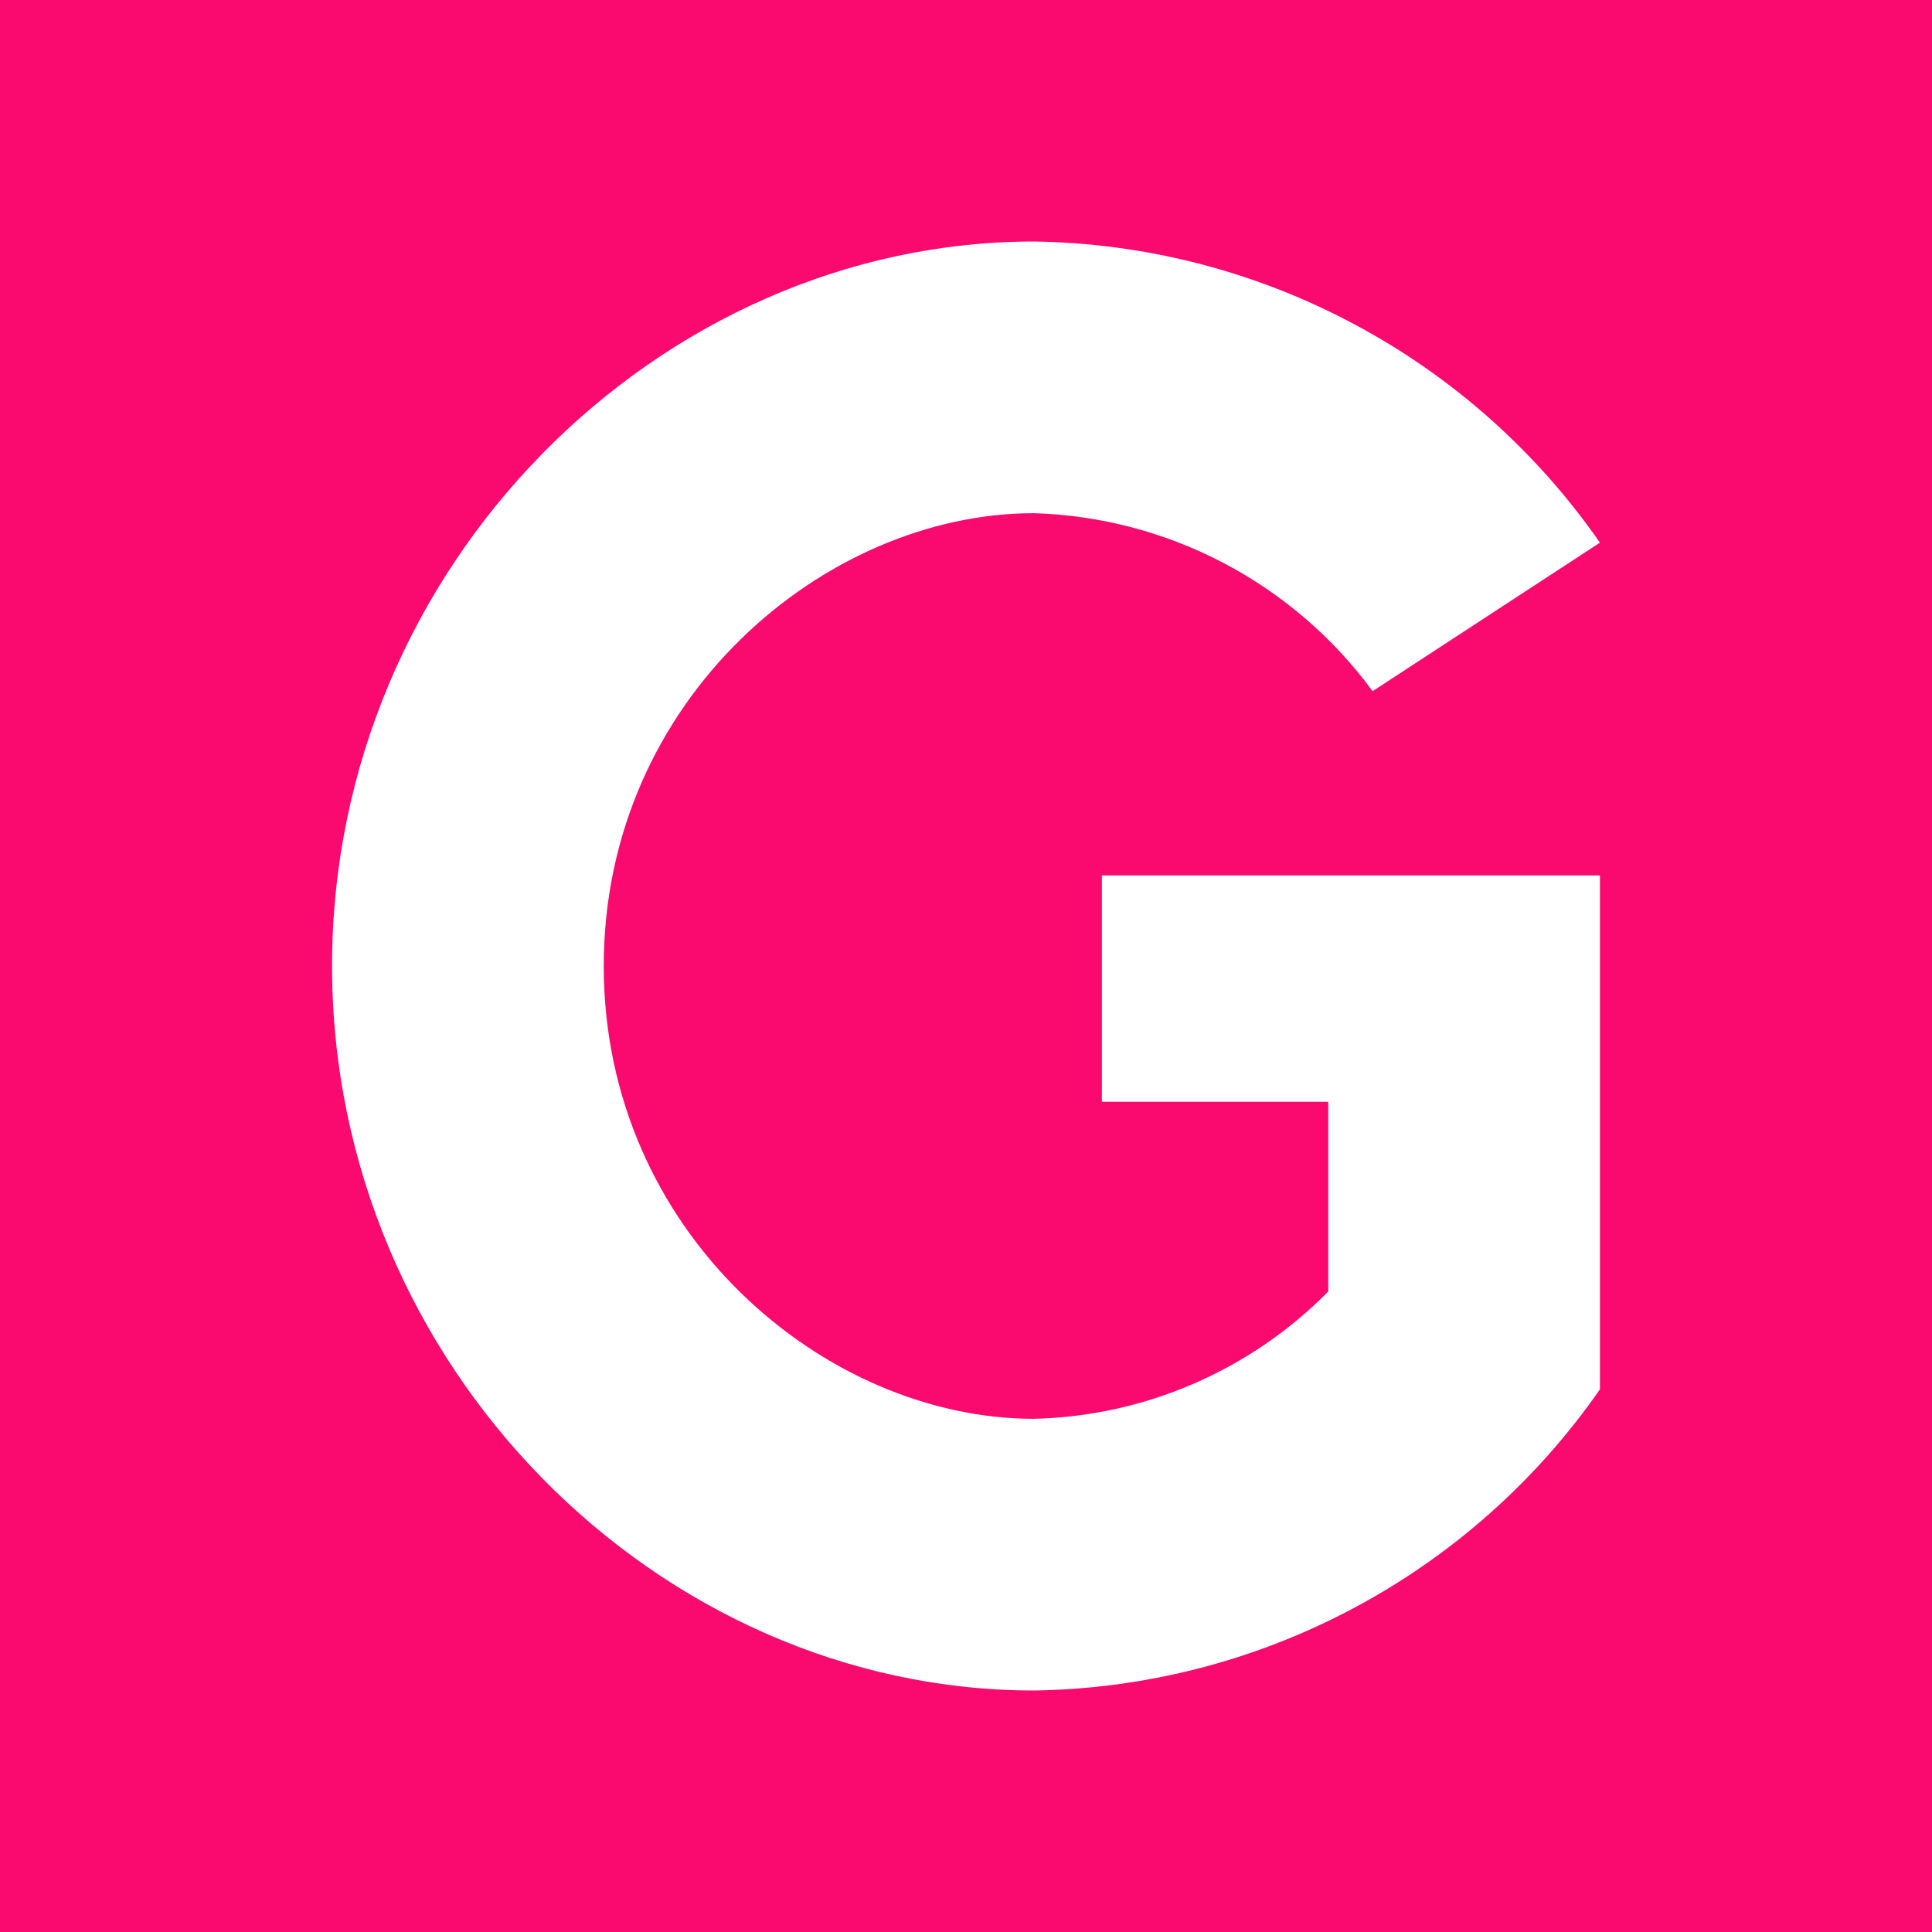 <svg width="24" height="24" viewBox="0 0 24 24" fill="none" xmlns="http://www.w3.org/2000/svg">
<rect x="0" y="0" width="24" height="24" fill="#333333" stroke="none"/>
<g clip-path="url(#clip0_328_22781)">
<path d="M24 0H0V24H24V0Z" fill="#FA096F"/>
<path d="M16.5 16.044C15.532 17.025 14.221 17.592 12.844 17.625C10.251 17.625 7.5 15.319 7.5 12C7.5 8.681 10.251 6.375 12.844 6.375C13.667 6.4 14.473 6.612 15.202 6.995C15.931 7.378 16.564 7.922 17.051 8.586L19.875 6.741C19.084 5.603 18.034 4.671 16.811 4.021C15.588 3.37 14.229 3.02 12.844 3C8.186 3 4.125 7.027 4.125 12C4.125 16.973 8.186 21 12.844 21C14.229 20.98 15.588 20.63 16.811 19.979C18.034 19.329 19.084 18.396 19.875 17.259V10.875H13.688V13.687H16.5V16.044Z" fill="white"/>
</g>
<defs>
<clipPath id="clip0_328_22781">
<rect width="24" height="24" fill="white"/>
</clipPath>
</defs>
</svg>
